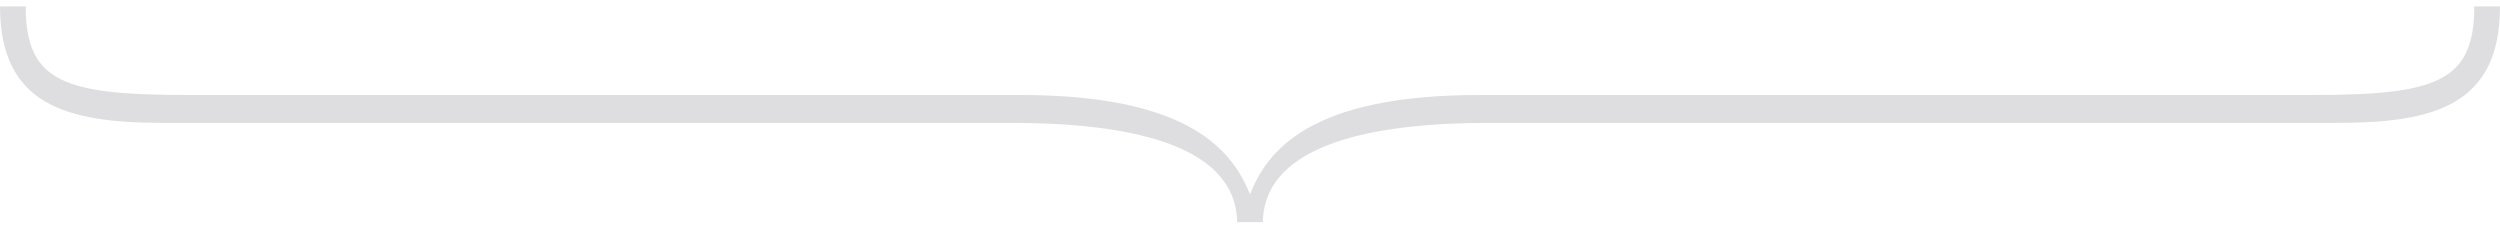 <?xml version="1.0" encoding="utf-8"?>
<!-- Generator: Adobe Illustrator 18.0.0, SVG Export Plug-In . SVG Version: 6.00 Build 0)  -->
<!DOCTYPE svg PUBLIC "-//W3C//DTD SVG 1.1//EN" "http://www.w3.org/Graphics/SVG/1.1/DTD/svg11.dtd">
<svg version="1.1" id="Layer_1" xmlns="http://www.w3.org/2000/svg" xmlns:xlink="http://www.w3.org/1999/xlink" x="0px" y="0px"
	 viewBox="0 0 350 32" enable-background="new 0 0 350 32" xml:space="preserve">
<g>
	<path fill="#DEDDE0" d="M350,0.9c0,13.8-9.2,16.3-22.7,16.3H208.5c-15.9,0-31.5,2.8-31.7,13.9h-3.6C173,20,157.5,17.2,141.5,17.2
		H22.7C9.2,17.2,0,14.6,0,0.9h3.6c0,10.6,5.4,12.4,22.7,12.4h116.6c23.9,0,29.7,8,32.1,13.9c2.4-6,8.2-13.9,32.1-13.9h116.6
		c17.3,0,22.7-1.8,22.7-12.4H350z"/>
</g>
</svg>
